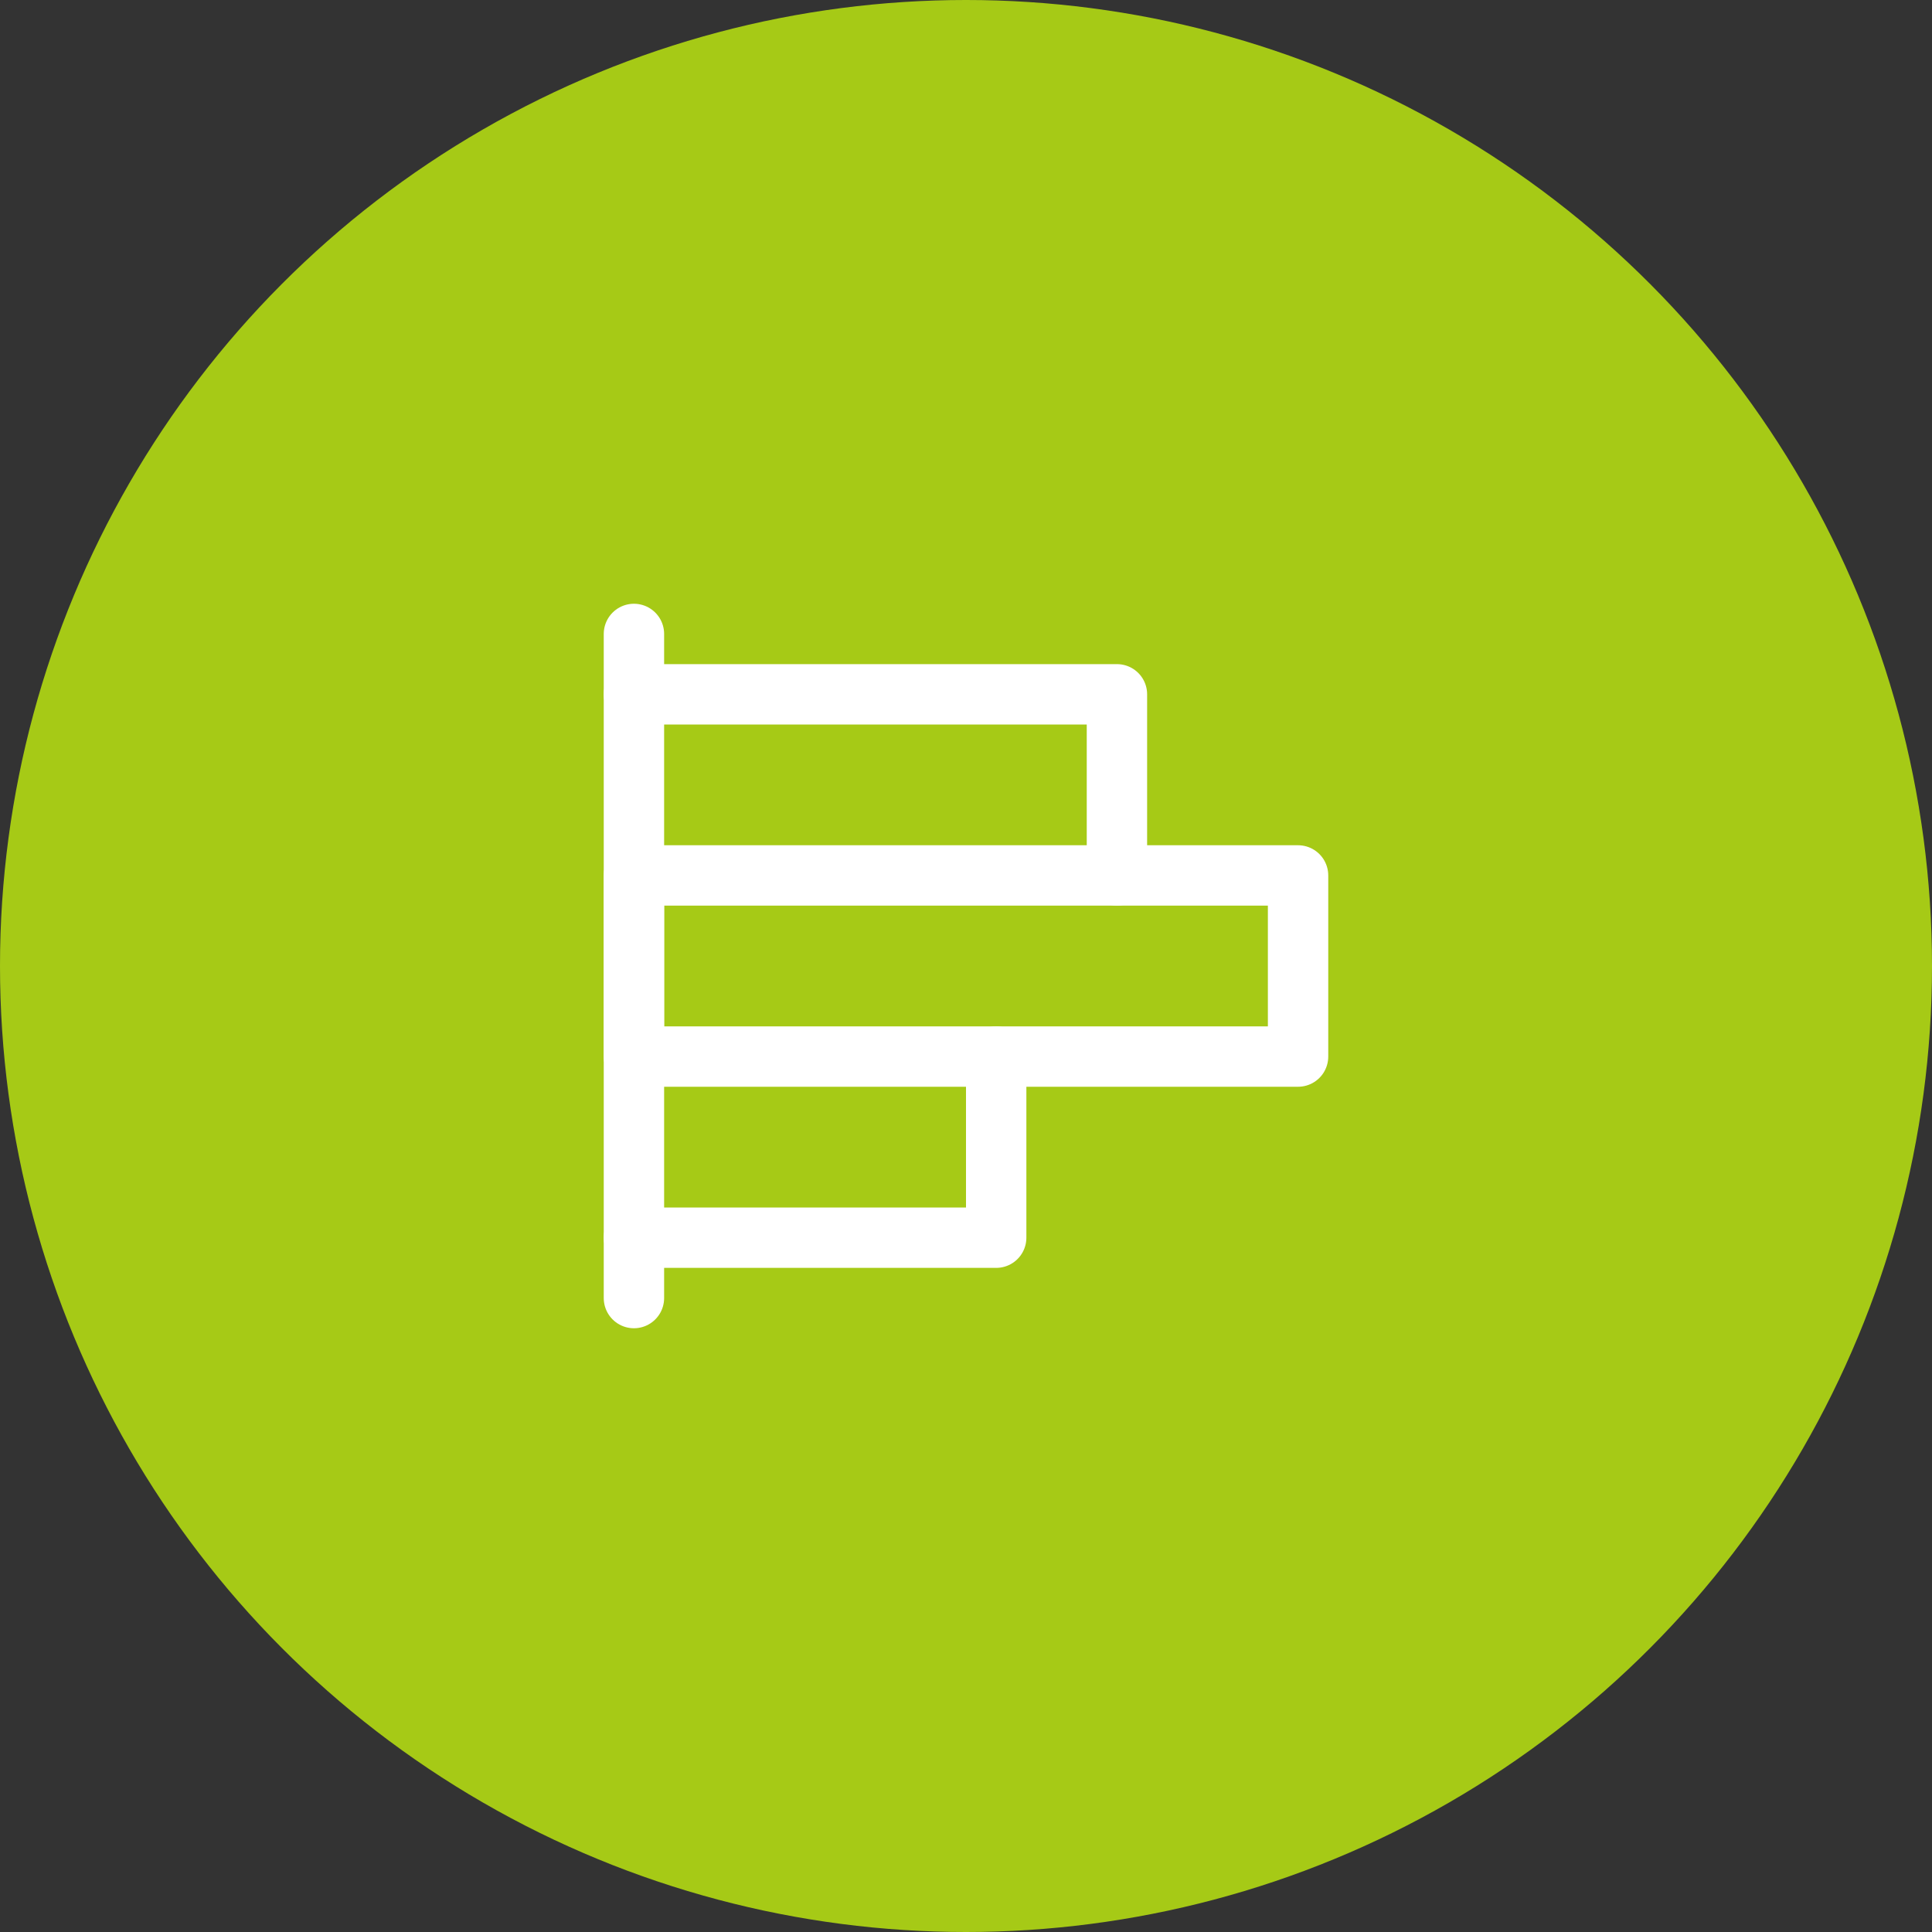 <svg width="32" height="32" viewBox="0 0 32 32" fill="none" xmlns="http://www.w3.org/2000/svg">
<rect x="0" y="0" width="32" height="32" fill="#333333" stroke="none"/>
<circle cx="16" cy="16" r="16" fill="#A6CA16"/>
<path d="M10.5 21.5V10.5" stroke="white" stroke-linecap="round" stroke-linejoin="round"/>
<path d="M10.5 11.5H18.5V14.5" stroke="white" stroke-linecap="round" stroke-linejoin="round"/>
<path d="M21.5 14.5H10.5V17.5H21.5V14.5Z" stroke="white" stroke-linecap="round" stroke-linejoin="round"/>
<path d="M16.5 17.5V20.5H10.5" stroke="white" stroke-linecap="round" stroke-linejoin="round"/>
</svg>

